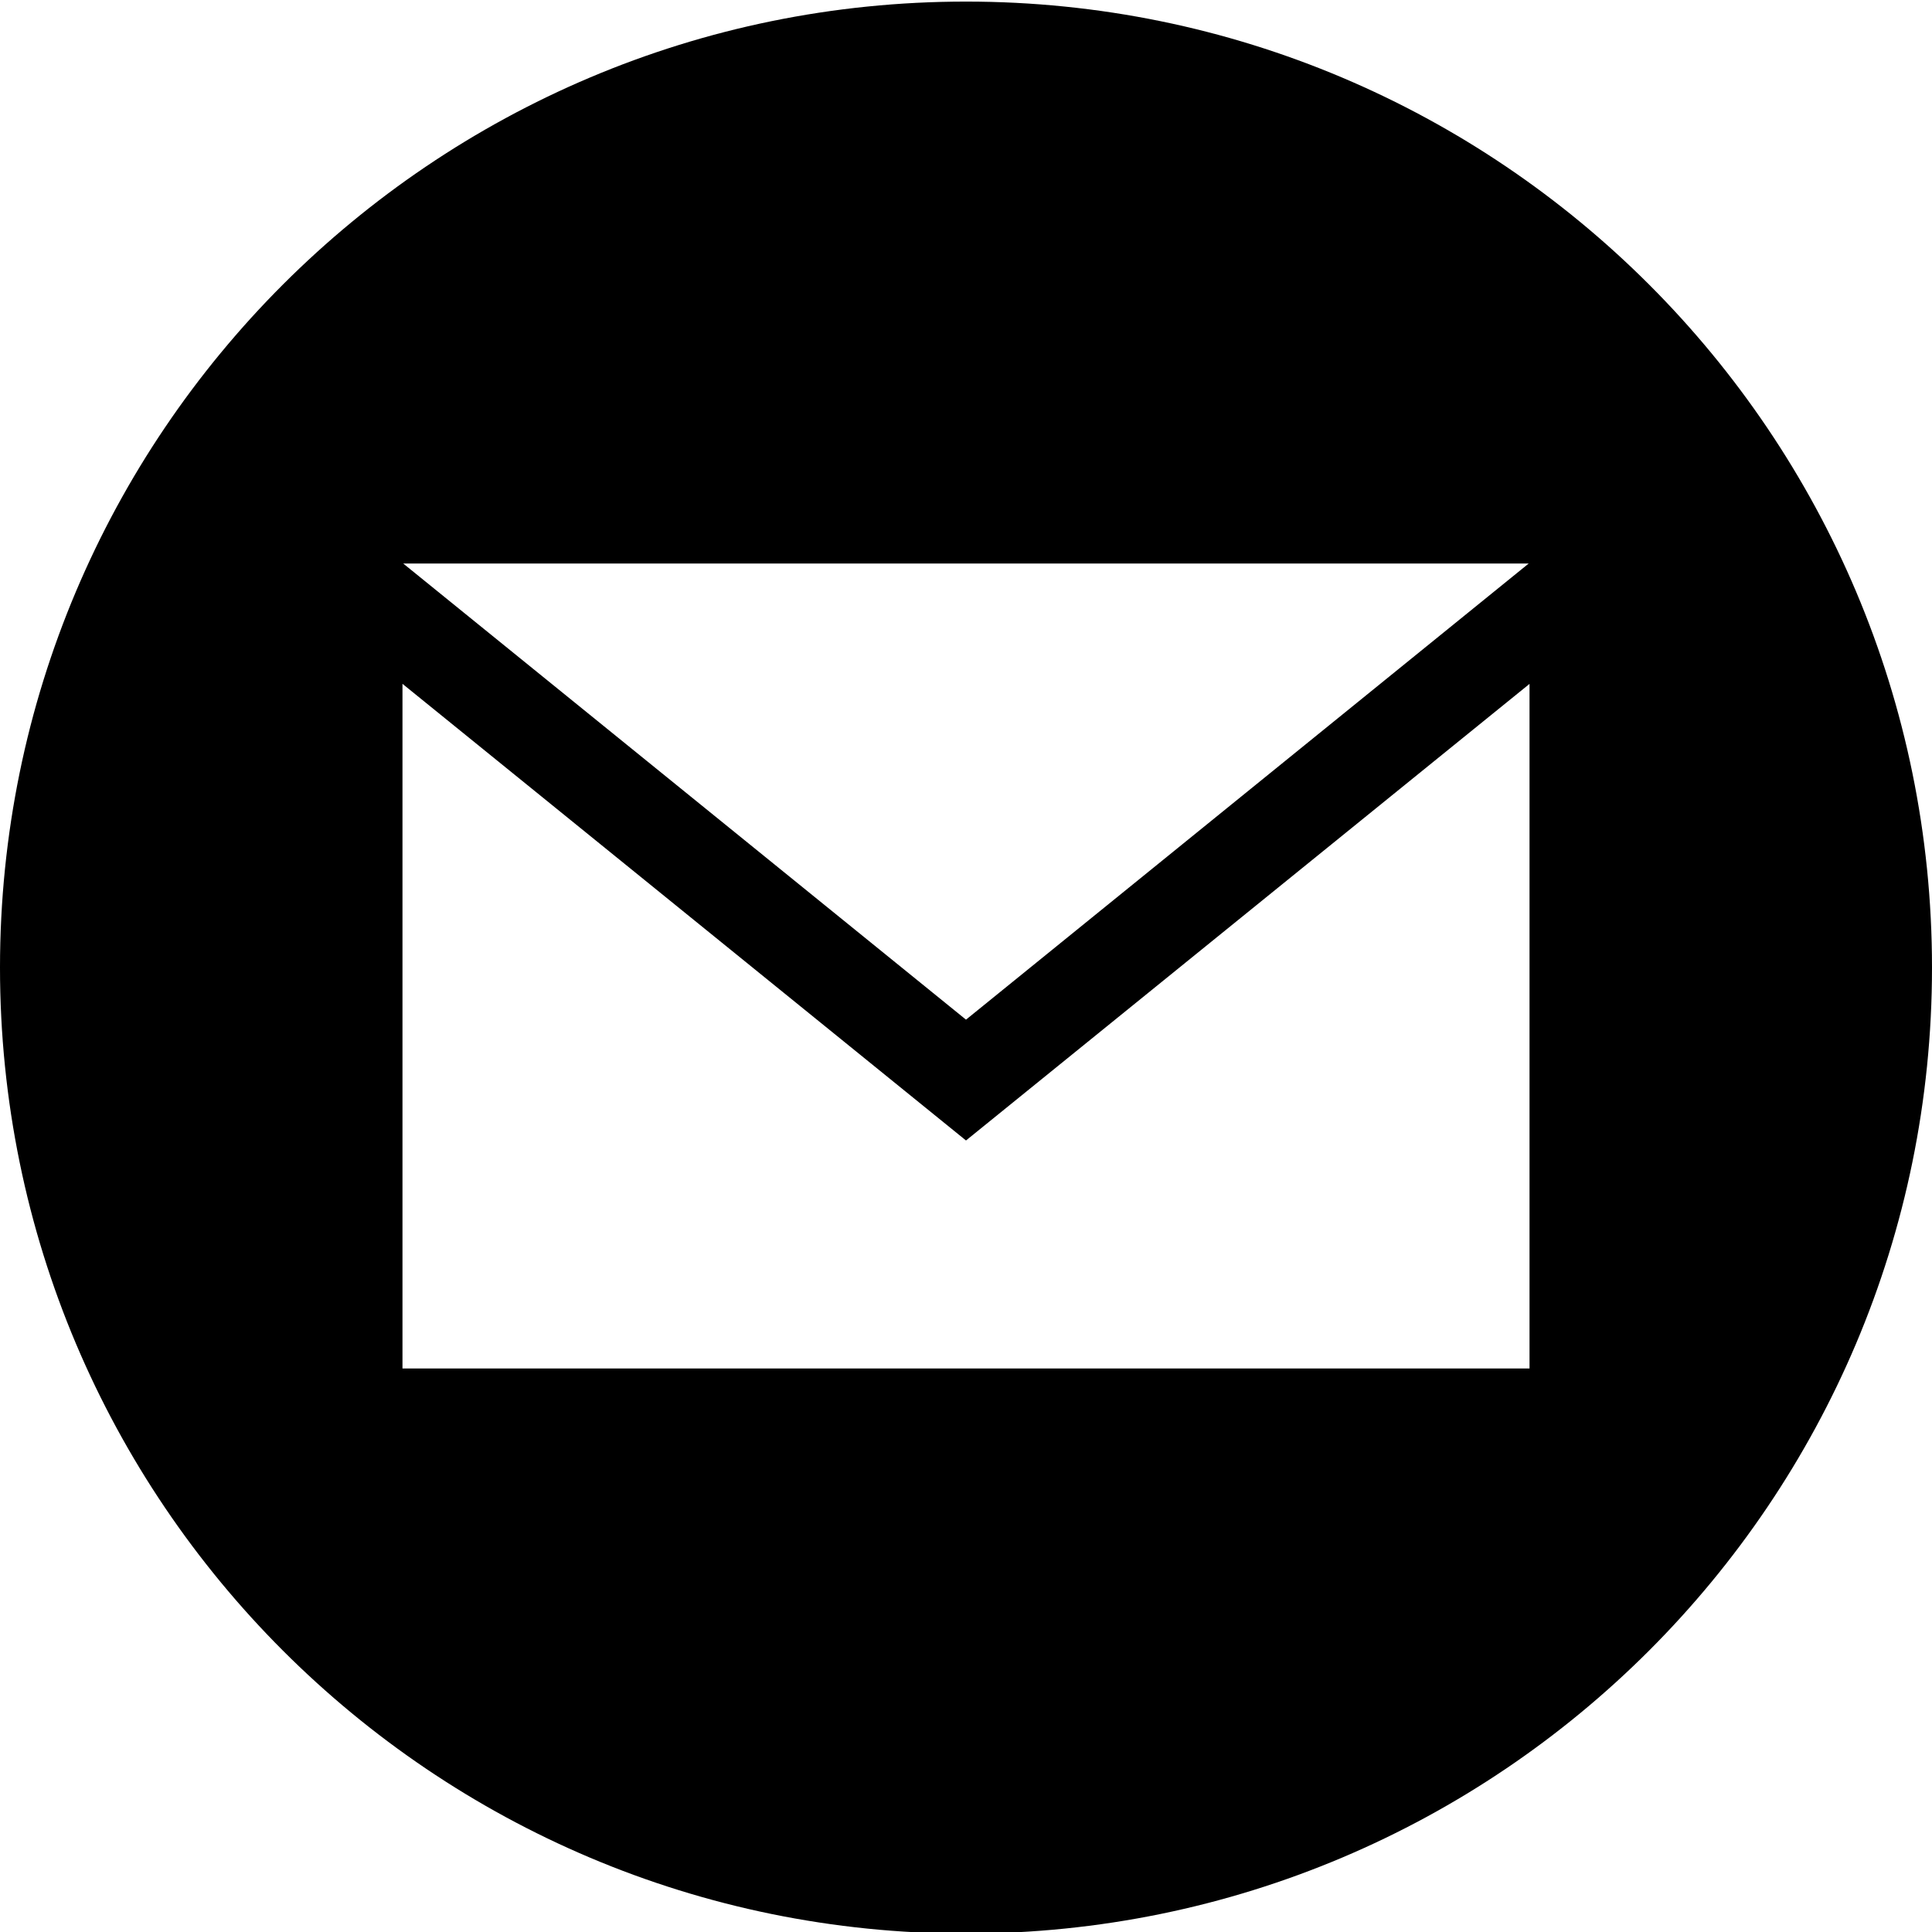 <?xml version="1.0" encoding="UTF-8"?>
<svg xmlns="http://www.w3.org/2000/svg" xmlns:xlink="http://www.w3.org/1999/xlink" width="100px" height="100px" viewBox="0 0 100 100" version="1.1">
<g id="surface1">
<path style=" stroke:none;fill-rule:nonzero;fill:rgb(0%,0%,0%);fill-opacity:1;" d="M 50 0.082 C 22.387 0.082 0 22.469 0 50.082 C 0 77.695 22.387 100.082 50 100.082 C 77.613 100.082 100 77.695 100 50.082 C 100 22.469 77.613 0.082 50 0.082 Z M 79.125 29.168 L 50 52.777 L 20.871 29.168 Z M 79.168 70.832 L 20.832 70.832 L 20.832 35.395 L 50 59.031 L 79.168 35.398 Z M 79.168 70.832 "/>
</g>
</svg>
